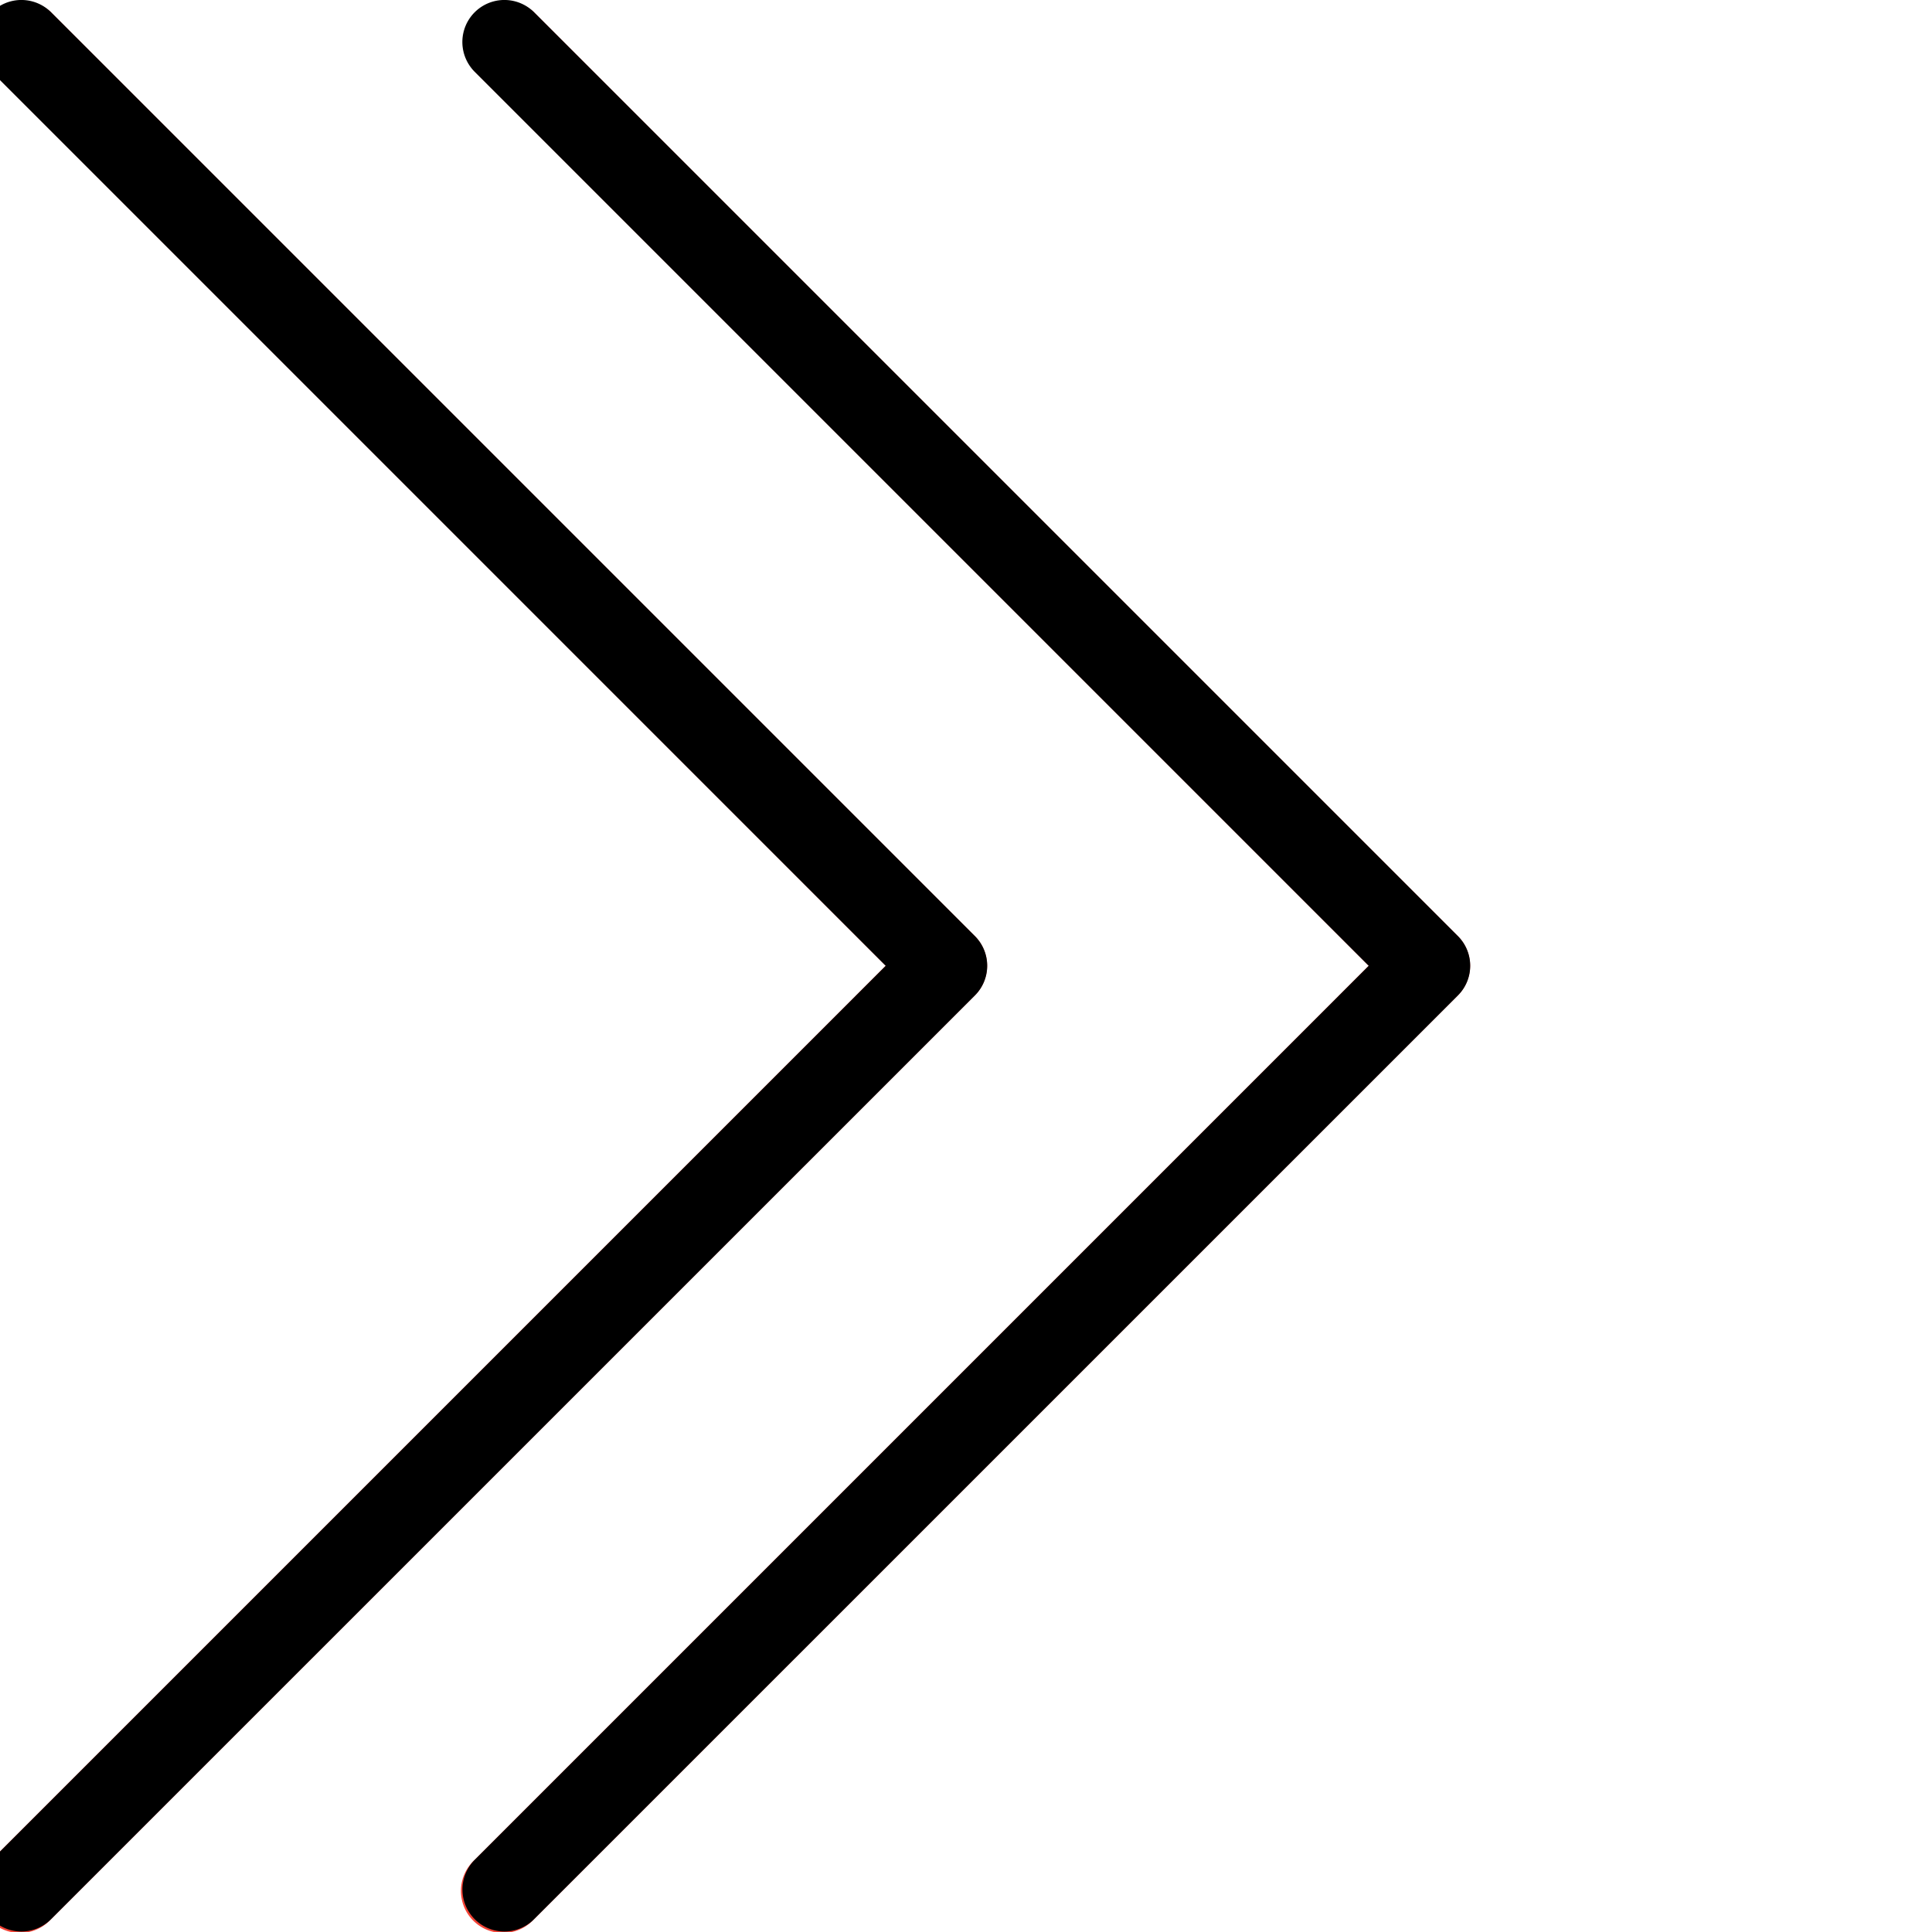<svg width="20" height="20" fill="none" xmlns="http://www.w3.org/2000/svg"><g clip-path="url(#clip0)"><path d="M5.53.128a.435.435 0 00-.615.614l9.254 9.256-9.255 9.255a.435.435 0 10.614.615l9.563-9.563a.435.435 0 000-.615L5.529.128z" fill="#F44336"/><path d="M5.221 19.995a.435.435 0 01-.307-.742l9.255-9.255L4.914.743a.435.435 0 11.615-.616l9.563 9.563c.17.17.17.445 0 .615l-9.563 9.562a.434.434 0 01-.308.128z" fill="#000"/><g clip-path="url(#clip1)"><path d="M.53.128a.435.435 0 00-.615.614l9.254 9.256-9.255 9.255a.435.435 0 10.614.615l9.563-9.563a.435.435 0 000-.615L.529.128z" fill="#F44336"/><path d="M.221 19.995a.435.435 0 01-.307-.742l9.255-9.255L-.086.743A.435.435 0 11.529.127l9.563 9.563c.17.17.17.445 0 .615L.529 19.867a.434.434 0 01-.308.128z" fill="#000"/></g></g><defs><clipPath id="clip0"><path fill="#fff" d="M0 0h20v20H0z"/></clipPath><clipPath id="clip1"><path fill="#fff" transform="translate(-5)" d="M0 0h20v20H0z"/></clipPath></defs></svg>